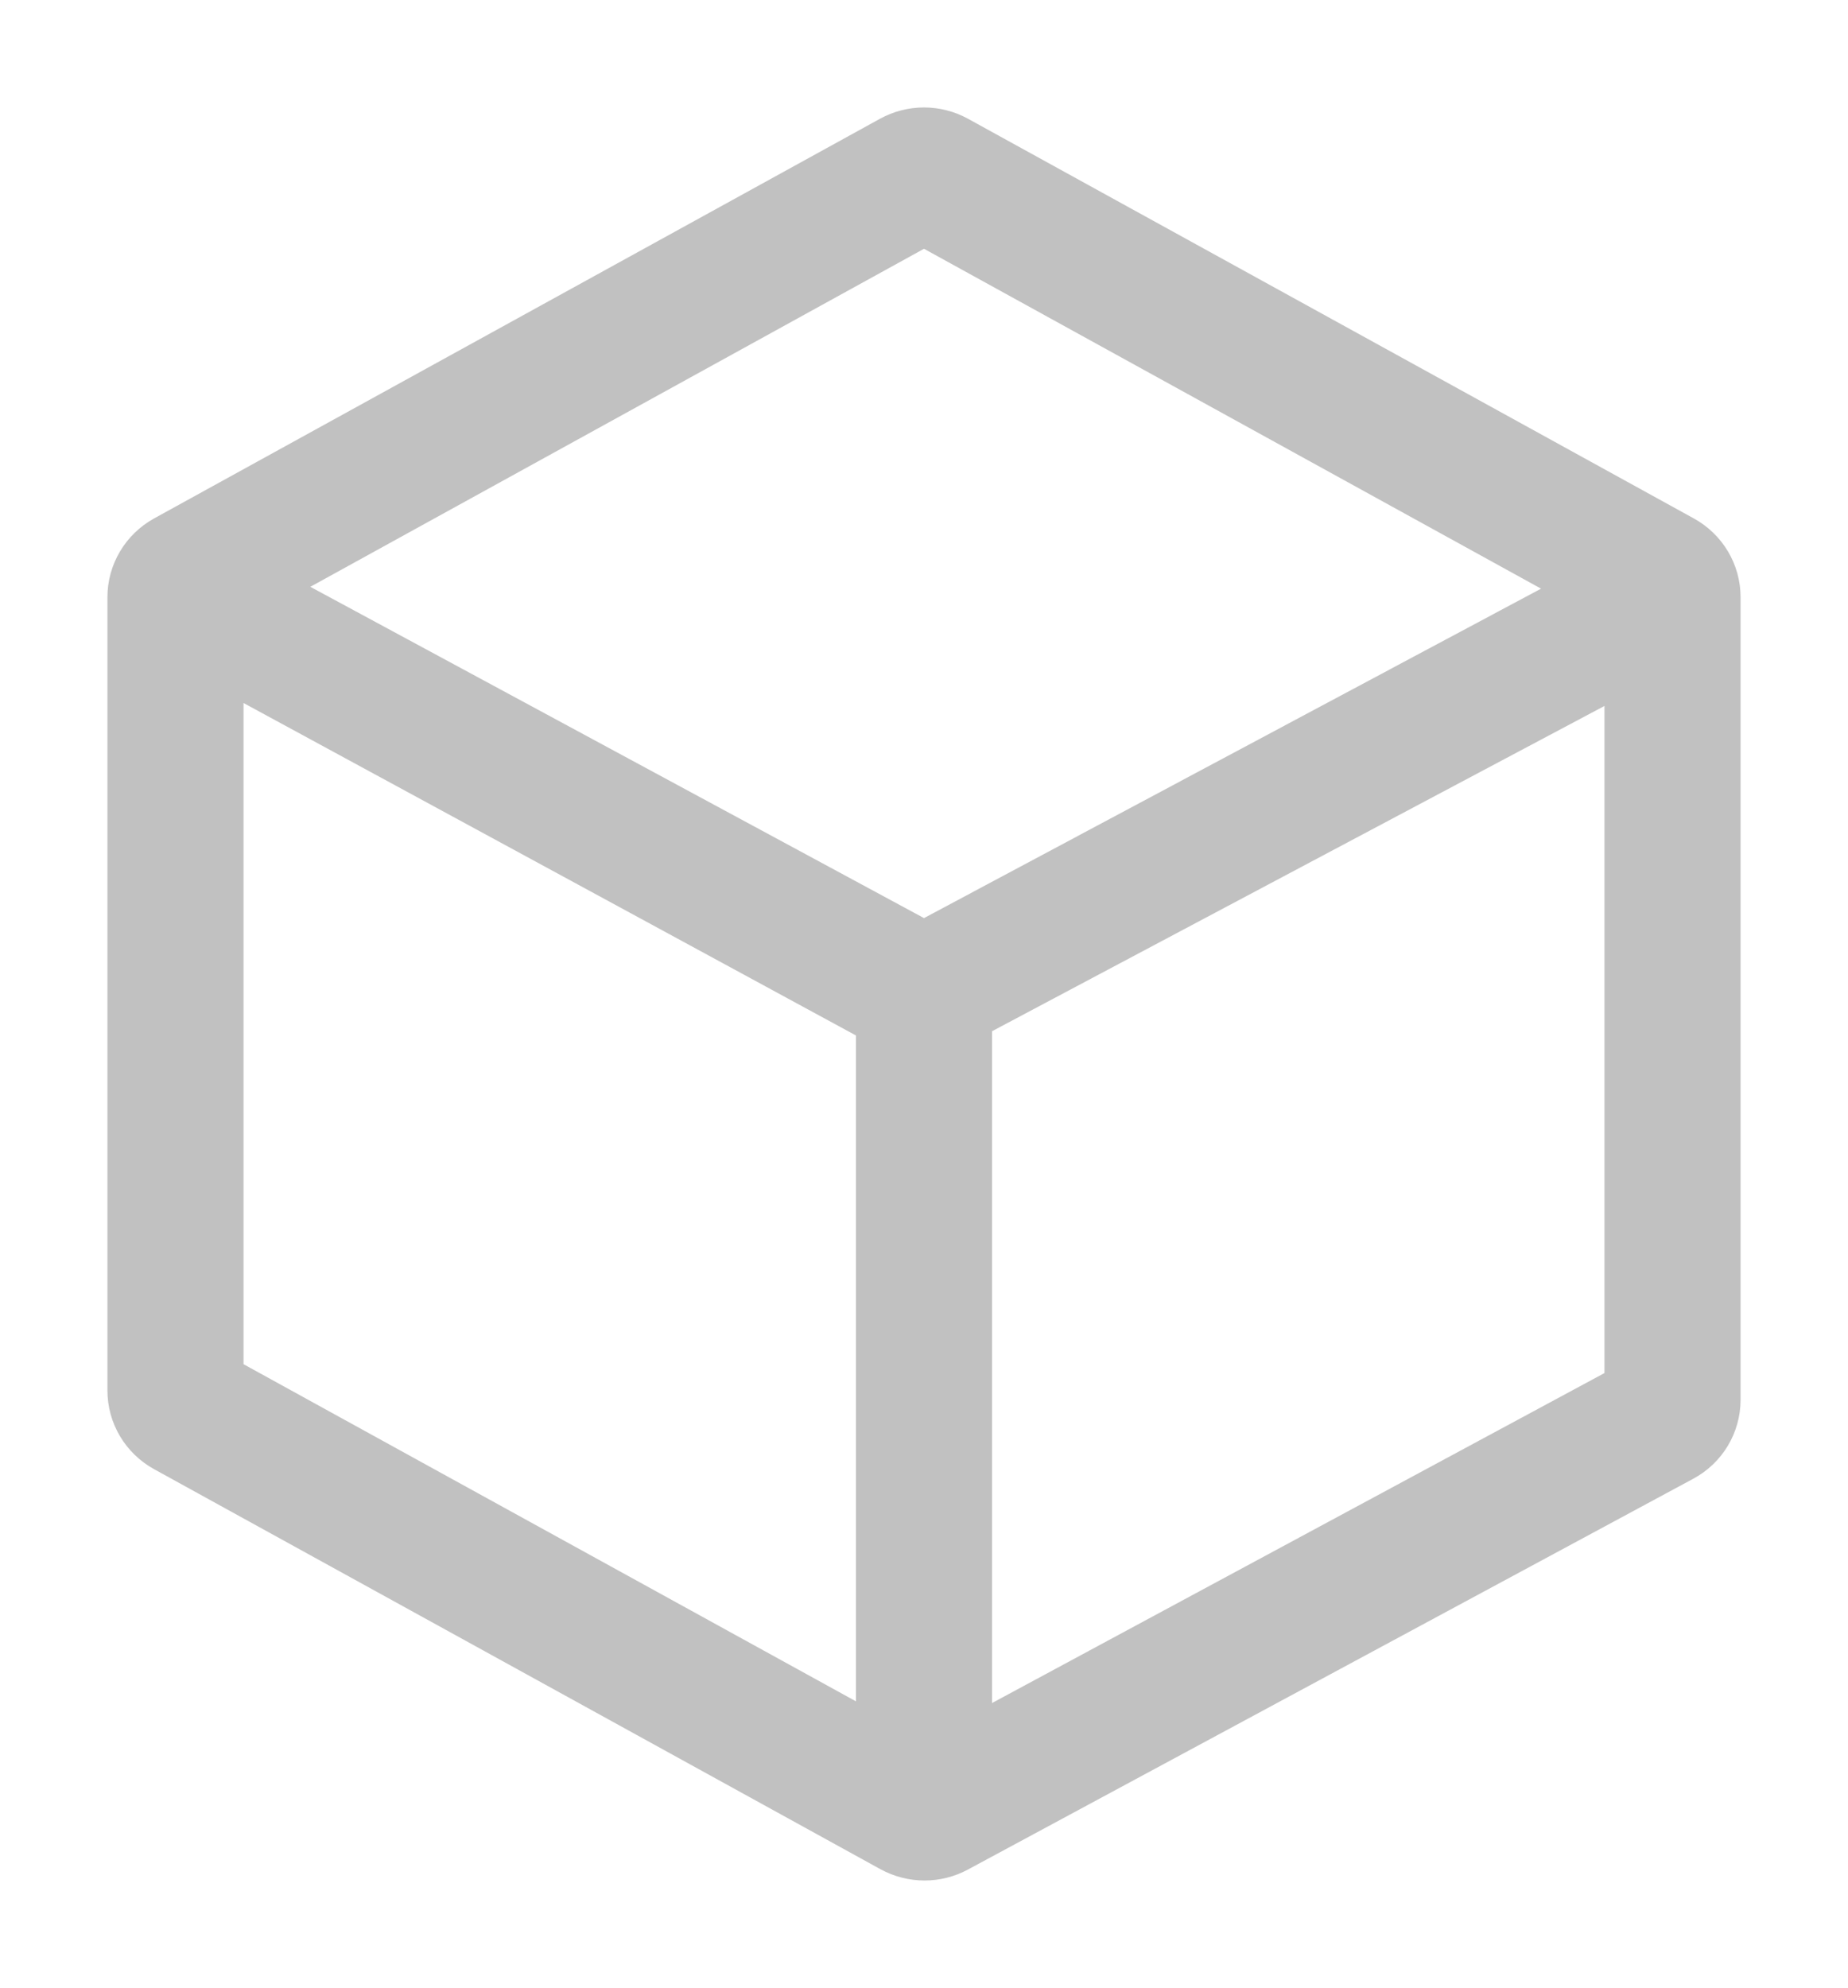 <svg width="172" height="185" viewBox="0 0 172 185" fill="none" xmlns="http://www.w3.org/2000/svg">
<g filter="url(#filter0_d_16_94)">
<path d="M14.34 43.247C11.664 44.724 10 47.529 10 50.565V124.402C10 127.455 11.664 130.243 14.34 131.72C27.826 139.153 68.858 161.742 81.938 168.944C83.222 169.645 84.632 170 86.051 170C87.436 170 88.82 169.662 90.079 168.985C103.159 161.931 144.039 139.921 157.584 132.619C160.311 131.159 162 128.338 162 125.269V50.565C162 47.529 160.336 44.724 157.651 43.247C144.182 35.83 103.235 13.283 90.104 6.056C88.829 5.355 87.41 5 86 5C84.581 5 83.171 5.355 81.896 6.056C68.765 13.283 27.809 35.83 14.34 43.247ZM149.333 60.696V122.777L92.333 153.484V90.965L149.333 60.696ZM22.667 121.952V60.423L79.667 91.361V153.327L22.667 121.952ZM28.882 49.608L86 18.151L143.431 49.781L86 80.438L28.882 49.608Z" fill="#C1C1C1"/>
</g>
<defs>
<filter id="filter0_d_16_94" x="0" y="0" width="172" height="185" filterUnits="userSpaceOnUse" color-interpolation-filters="sRGB">
<feFlood flood-opacity="0" result="BackgroundImageFix"/>
<feColorMatrix in="SourceAlpha" type="matrix" values="0 0 0 0 0 0 0 0 0 0 0 0 0 0 0 0 0 0 127 0" result="hardAlpha"/>
<feOffset dy="5"/>
<feGaussianBlur stdDeviation="5"/>
<feComposite in2="hardAlpha" operator="out"/>
<feColorMatrix type="matrix" values="0 0 0 0 0 0 0 0 0 0 0 0 0 0 0 0 0 0 0.7 0"/>
<feBlend mode="normal" in2="BackgroundImageFix" result="effect1_dropShadow_16_94"/>
<feBlend mode="normal" in="SourceGraphic" in2="effect1_dropShadow_16_94" result="shape"/>
</filter>
</defs>
</svg>
